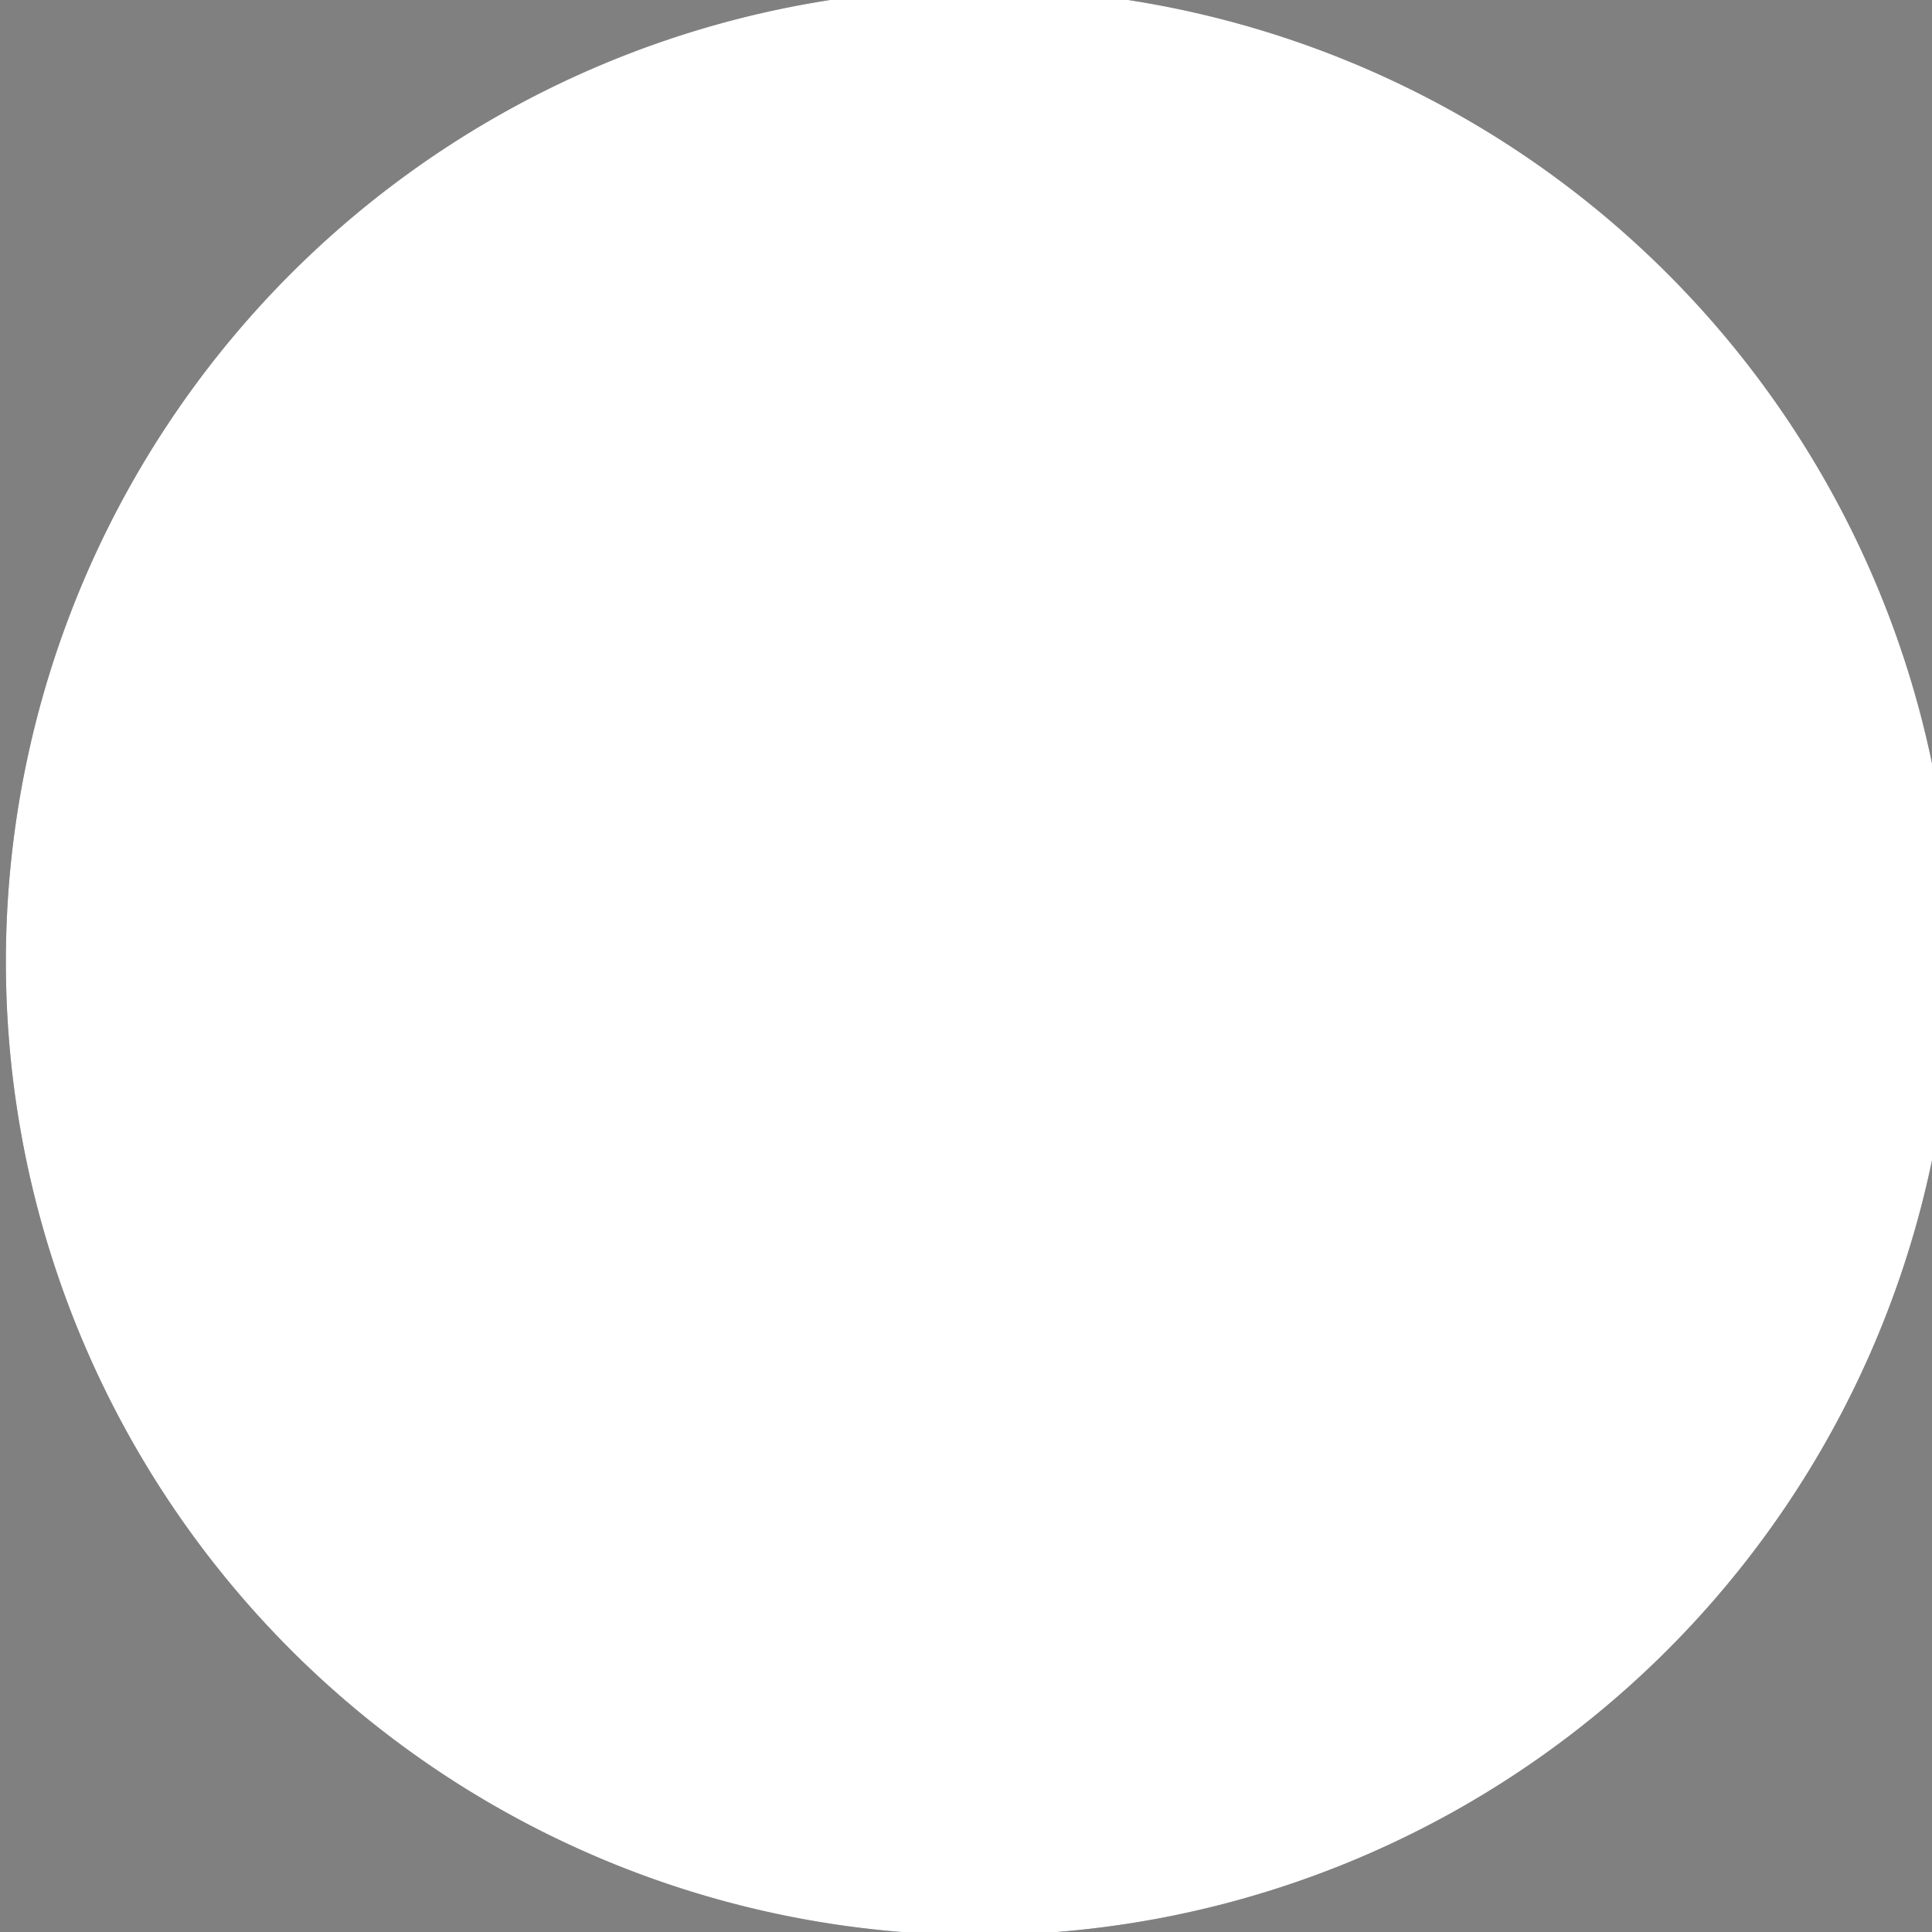 <svg xmlns="http://www.w3.org/2000/svg" width="9" height="9" viewBox="0 0 9 9"><rect x="0" y="0" width="9" height="9" fill="#808080" stroke="none"/><g><g><path fill="#283645" d="M4.494-.053a4.534 4.534 0 1 1 0 9.067 4.534 4.534 0 0 1 0-9.067z"/><path fill="#fff" d="M4.494-.053a4.534 4.534 0 1 1 0 9.067 4.534 4.534 0 0 1 0-9.067z"/></g></g></svg>
